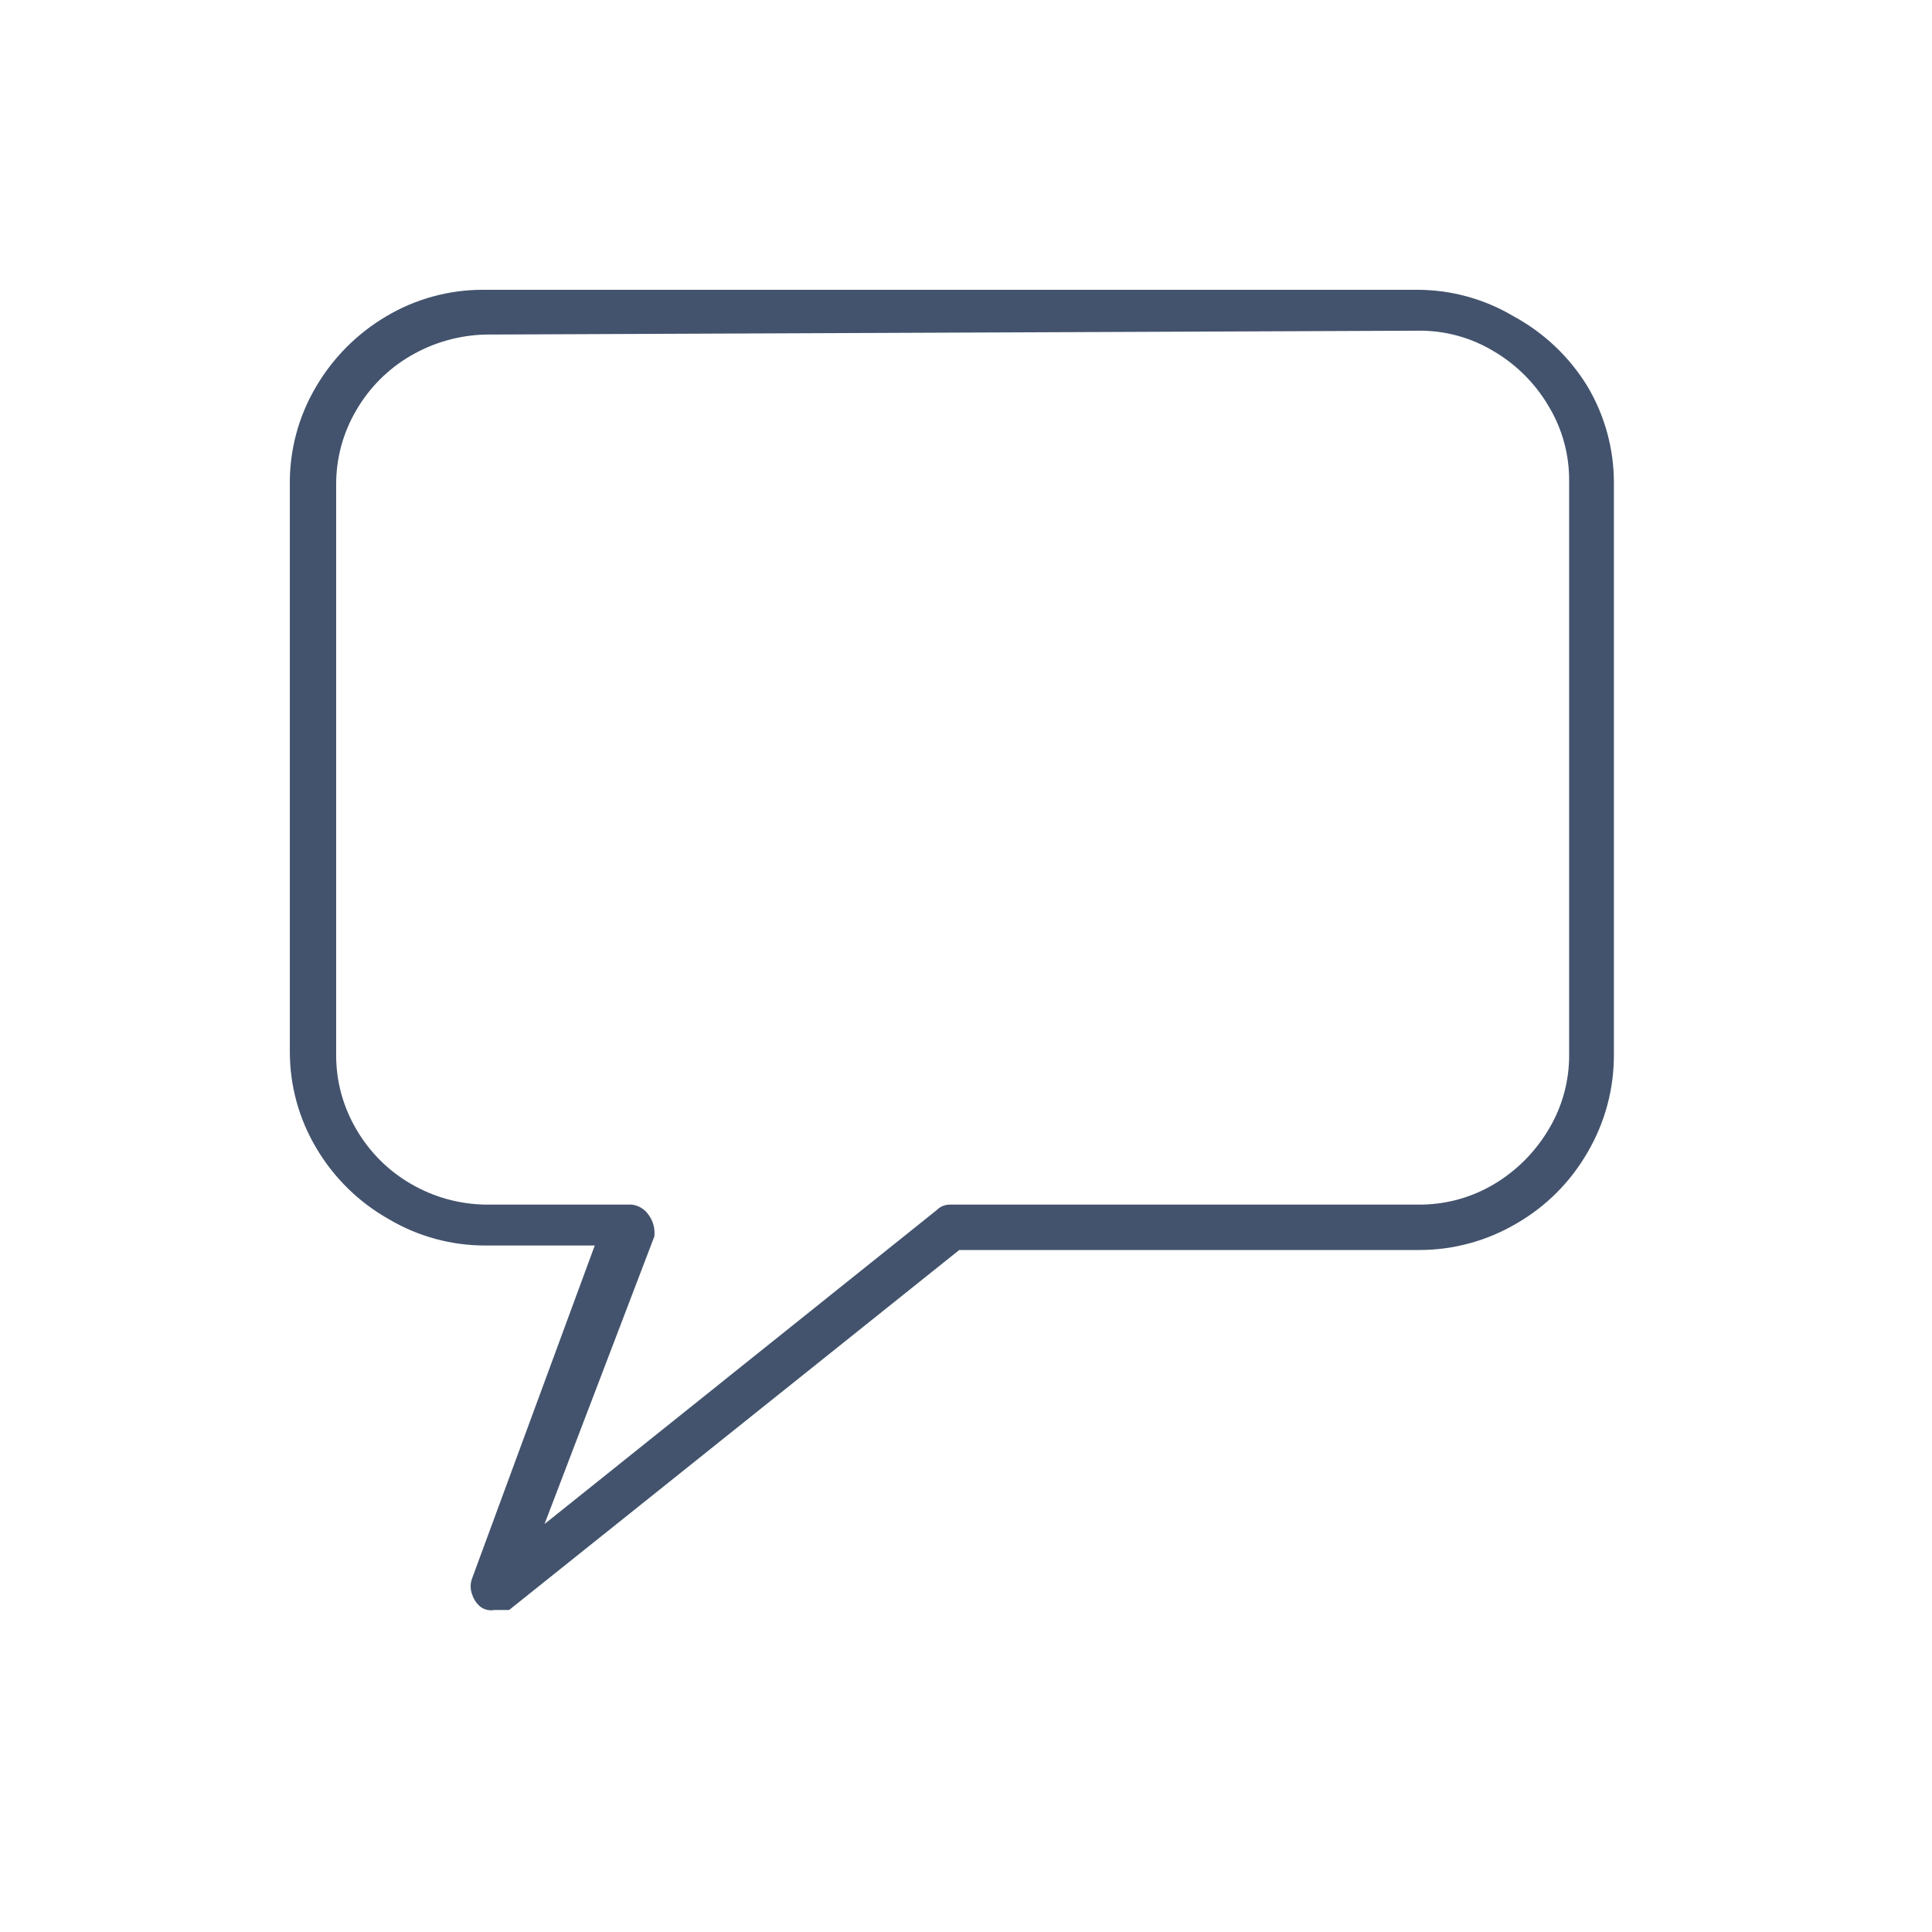 <?xml version="1.0" encoding="UTF-8"?>
<svg width="60px" height="60px" viewBox="0 0 60 60" version="1.1" xmlns="http://www.w3.org/2000/svg" xmlns:xlink="http://www.w3.org/1999/xlink">
    <title>testimonial</title>
    <g id="testimonial" stroke="none" stroke-width="1" fill="none" fill-rule="evenodd">
        <g id="Group" transform="translate(9, 9)" fill="#43536D" fill-rule="nonzero">
            <path d="M6.351,41 C6.2,41.028 6.044,40.992 5.921,40.9 C5.798,40.798 5.707,40.663 5.661,40.51 C5.601,40.352 5.601,40.178 5.661,40.02 L9.471,29.68 L6.071,29.68 C5.015,29.682 3.978,29.399 3.071,28.86 C2.139,28.334 1.363,27.572 0.821,26.65 C0.281,25.743 -0.002,24.706 0.001,23.65 L0.001,6.07 C-0.015,4.991 0.269,3.928 0.821,3 C1.351,2.1 2.101,1.35 3.001,0.82 C3.908,0.281 4.945,-0.002 6.001,2.10782312e-05 L35.001,2.10782312e-05 C36.056,-0.003 37.093,0.281 38.001,0.82 C38.946,1.331 39.74,2.083 40.301,3 C40.84,3.908 41.123,4.944 41.121,6 L41.121,23.74 C41.127,24.812 40.844,25.866 40.301,26.79 C39.772,27.709 39.01,28.472 38.091,29 C37.181,29.535 36.146,29.818 35.091,29.82 L20.791,29.82 L6.811,41 L6.351,41 Z M6.071,1.39 C5.254,1.411 4.456,1.638 3.751,2.05 C3.055,2.455 2.476,3.034 2.071,3.73 C1.651,4.438 1.433,5.247 1.44,6.07 L1.44,23.74 C1.433,24.563 1.651,25.372 2.071,26.08 C2.476,26.776 3.055,27.355 3.751,27.76 C4.455,28.173 5.254,28.397 6.071,28.41 L10.621,28.41 C10.837,28.436 11.031,28.557 11.151,28.74 C11.288,28.931 11.348,29.167 11.321,29.4 L7.911,38.33 L20.091,28.58 C20.199,28.47 20.347,28.409 20.501,28.41 L35.061,28.41 C35.88,28.416 36.686,28.198 37.391,27.78 C38.091,27.365 38.675,26.78 39.091,26.08 C39.517,25.375 39.739,24.564 39.731,23.74 L39.731,5.94 C39.738,5.119 39.516,4.312 39.091,3.61 C38.678,2.908 38.093,2.322 37.391,1.91 C36.688,1.484 35.882,1.263 35.061,1.27 L6.071,1.39 Z" id="Shape"></path>
        </g>
    </g>
</svg>